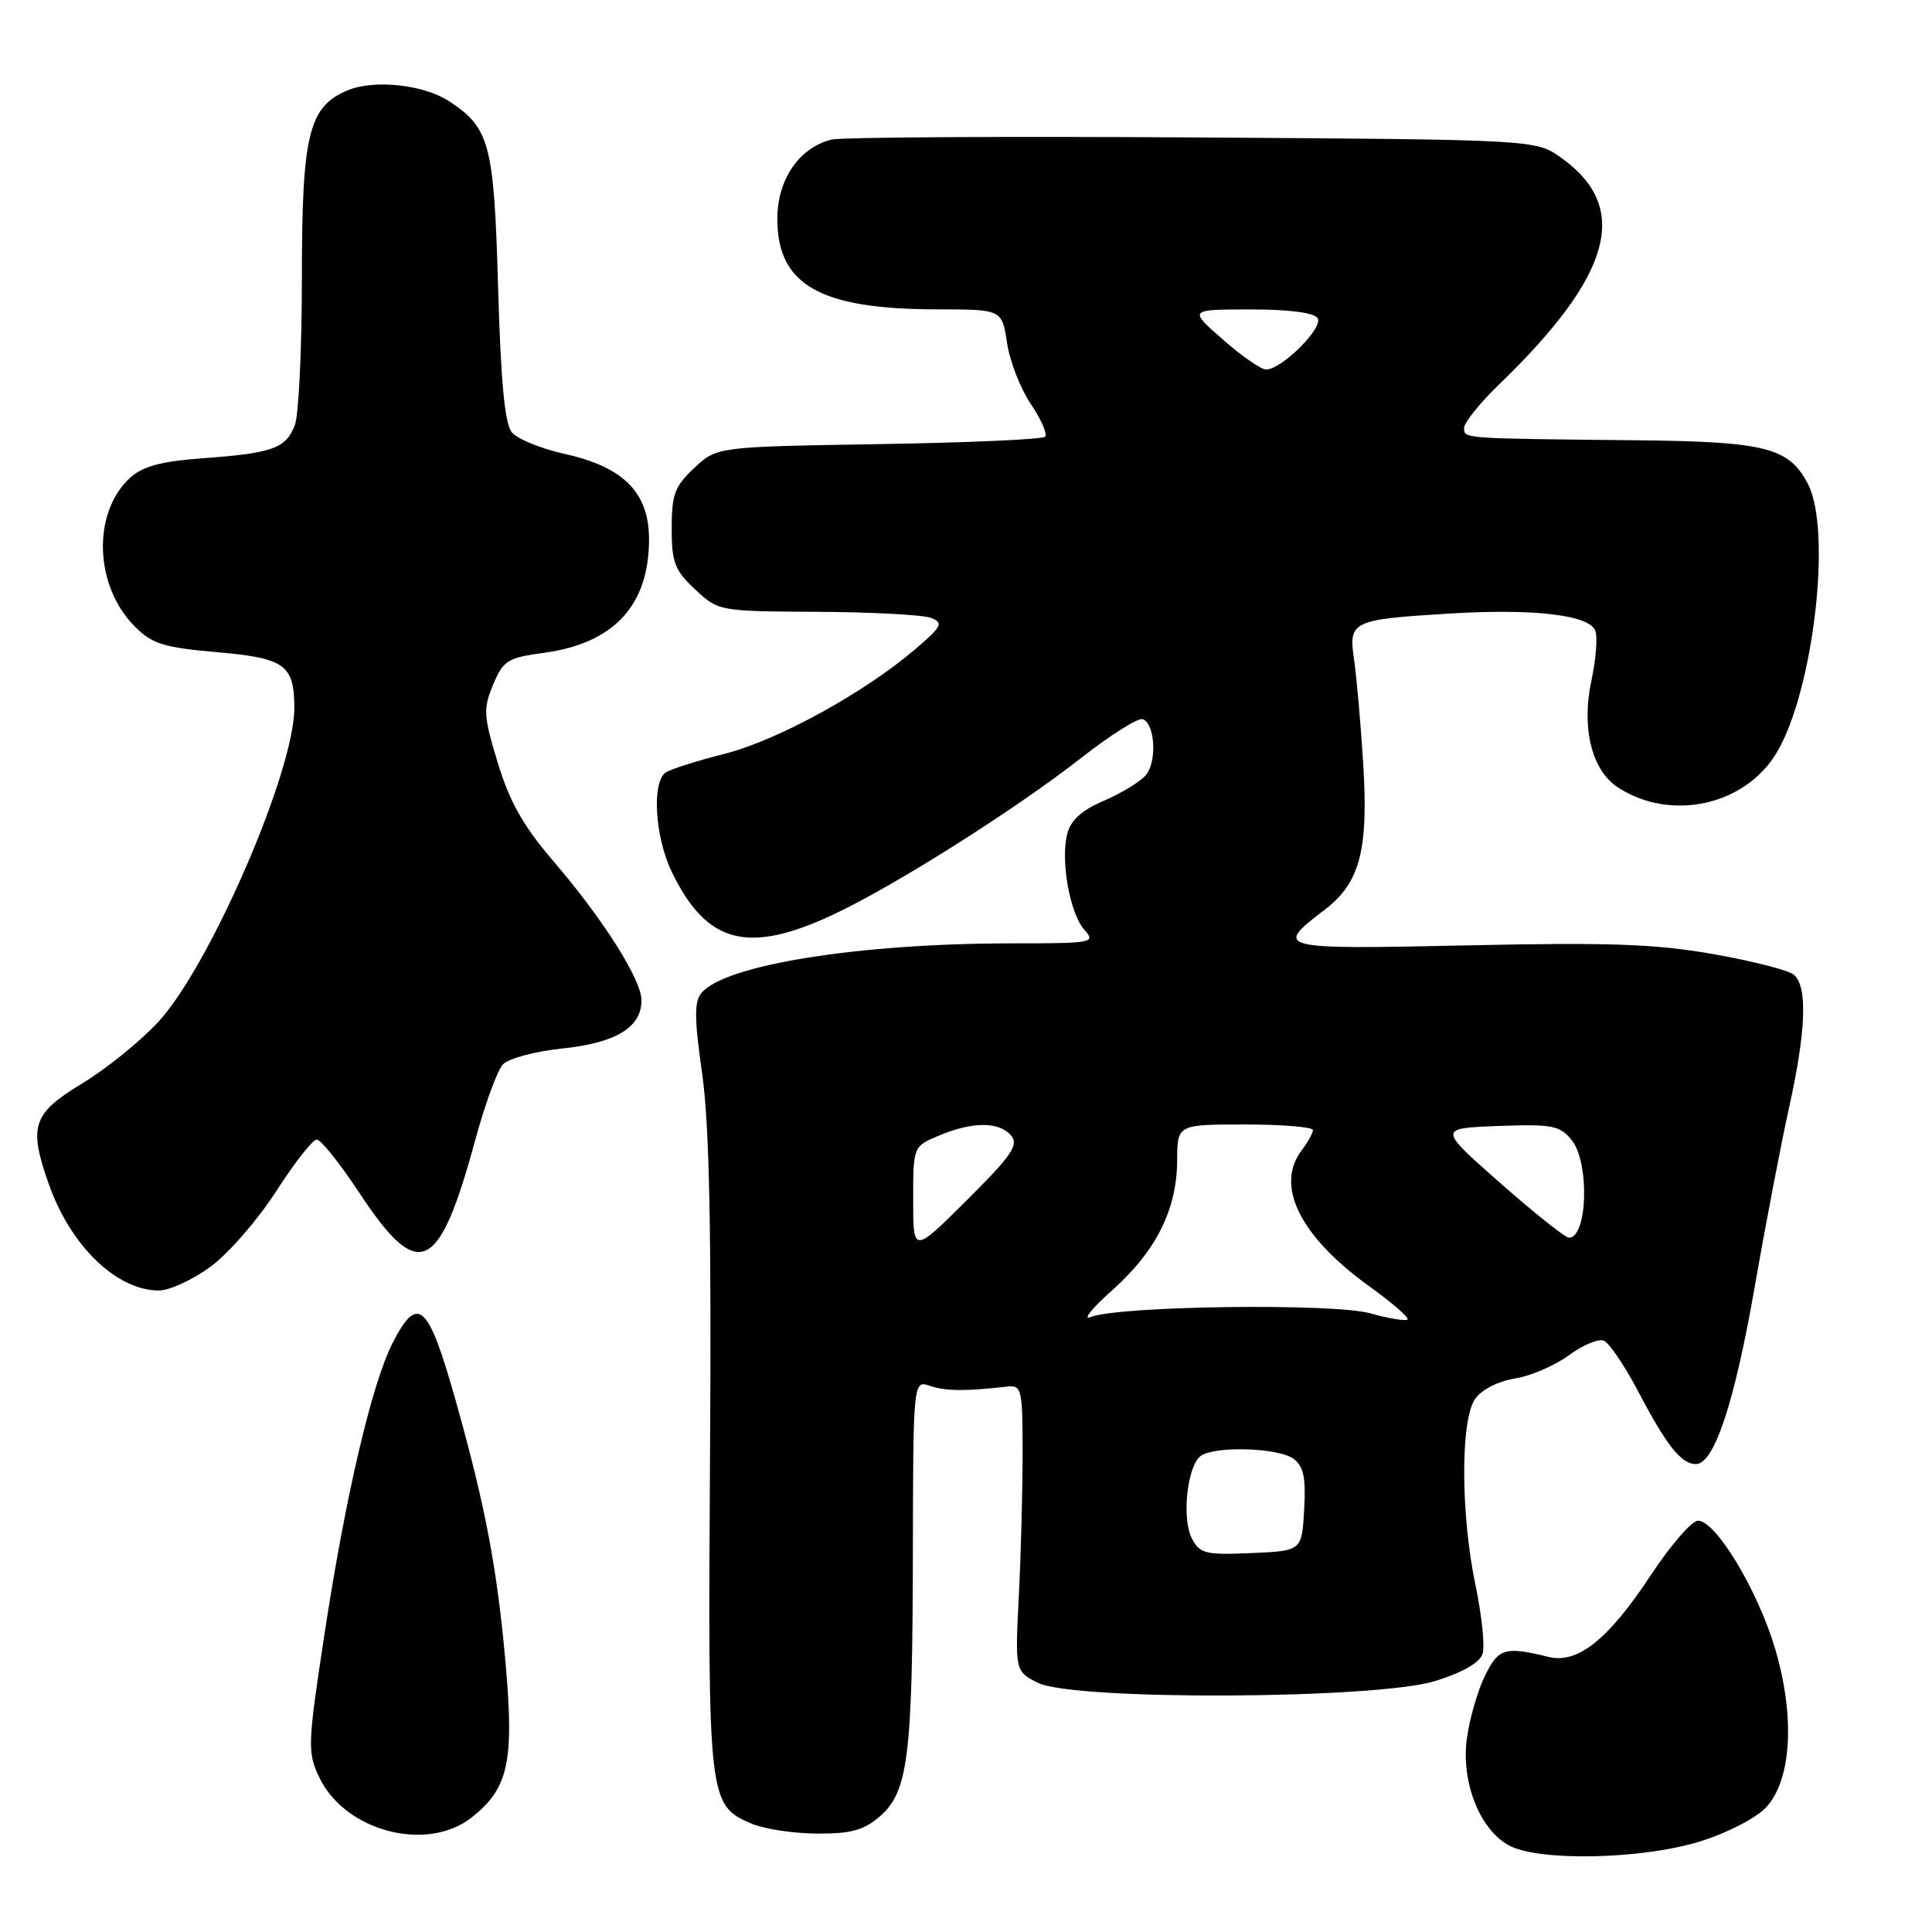 <?xml version="1.0" encoding="UTF-8" standalone="no"?>
<!DOCTYPE svg PUBLIC "-//W3C//DTD SVG 1.1//EN" "http://www.w3.org/Graphics/SVG/1.1/DTD/svg11.dtd" >
<svg xmlns="http://www.w3.org/2000/svg" xmlns:xlink="http://www.w3.org/1999/xlink" version="1.1" viewBox="0 0 256 256">
 <g >
 <path fill="currentColor"
d=" M 225.20 244.02 C 228.82 242.90 232.65 240.93 233.99 239.51 C 237.44 235.84 237.89 227.29 235.13 218.19 C 232.79 210.51 227.33 201.50 225.00 201.50 C 224.18 201.50 221.38 204.72 218.78 208.66 C 213.12 217.25 209.06 220.50 205.20 219.55 C 199.42 218.13 198.55 218.39 196.76 222.06 C 195.80 224.02 194.72 227.75 194.37 230.34 C 193.58 236.09 196.06 242.42 199.93 244.52 C 203.87 246.67 217.51 246.39 225.20 244.02 Z  M 62.49 240.83 C 67.35 237.00 68.14 233.49 67.01 220.60 C 65.90 207.96 64.32 199.58 60.42 185.73 C 56.75 172.66 55.37 171.39 52.01 177.98 C 49.25 183.40 45.74 198.41 42.96 216.76 C 40.76 231.22 40.73 232.21 42.31 235.52 C 45.71 242.65 56.55 245.50 62.49 240.83 Z  M 116.54 240.72 C 120.32 237.47 120.91 232.87 120.96 206.18 C 121.00 182.87 121.00 182.87 123.25 183.64 C 125.30 184.34 127.88 184.36 133.50 183.73 C 135.37 183.51 135.50 184.09 135.50 192.50 C 135.50 197.45 135.28 205.99 135.00 211.47 C 134.50 221.44 134.50 221.44 137.50 222.97 C 142.17 225.35 182.32 225.18 190.19 222.74 C 193.80 221.62 196.08 220.31 196.45 219.14 C 196.77 218.13 196.35 214.06 195.52 210.09 C 193.54 200.68 193.51 188.14 195.46 185.36 C 196.31 184.14 198.52 183.01 200.74 182.66 C 202.83 182.32 206.04 180.94 207.87 179.59 C 209.70 178.24 211.78 177.36 212.50 177.64 C 213.21 177.91 215.25 180.92 217.04 184.32 C 220.83 191.55 222.78 194.00 224.71 194.00 C 227.14 194.00 229.82 185.92 232.52 170.46 C 233.95 162.23 236.00 151.57 237.06 146.76 C 239.32 136.57 239.53 130.69 237.69 129.15 C 236.96 128.55 232.13 127.32 226.94 126.41 C 219.29 125.07 213.11 124.86 194.33 125.27 C 169.11 125.81 168.74 125.72 175.51 120.56 C 180.21 116.98 181.34 112.68 180.63 101.15 C 180.30 95.84 179.75 89.65 179.42 87.39 C 178.67 82.30 179.10 82.09 192.05 81.30 C 203.30 80.62 210.59 81.48 211.39 83.58 C 211.71 84.40 211.47 87.37 210.87 90.18 C 209.52 96.45 210.91 102.06 214.36 104.32 C 221.40 108.93 231.32 106.73 235.48 99.63 C 240.31 91.39 242.75 70.28 239.57 64.15 C 237.07 59.31 233.99 58.52 217.00 58.34 C 193.61 58.10 194.00 58.13 194.00 56.71 C 194.00 56.00 196.08 53.41 198.62 50.96 C 213.66 36.42 216.11 27.50 206.86 20.90 C 203.50 18.50 203.50 18.50 158.00 18.21 C 132.97 18.05 111.45 18.18 110.16 18.50 C 105.88 19.57 103.00 23.79 103.00 29.00 C 103.00 37.77 108.67 40.98 124.14 40.99 C 132.77 41.00 132.77 41.00 133.44 45.44 C 133.80 47.88 135.23 51.53 136.60 53.55 C 137.97 55.58 138.81 57.52 138.47 57.87 C 138.12 58.22 128.20 58.66 116.42 58.85 C 95.00 59.20 95.00 59.20 92.00 62.00 C 89.41 64.42 89.00 65.51 89.00 70.00 C 89.00 74.52 89.40 75.57 92.11 78.10 C 95.20 80.99 95.27 81.00 108.36 81.07 C 115.59 81.11 122.35 81.47 123.38 81.88 C 125.05 82.54 124.81 83.01 121.23 86.06 C 114.52 91.79 103.08 98.07 96.10 99.86 C 92.47 100.78 88.94 101.90 88.25 102.33 C 86.34 103.53 86.76 110.88 89.01 115.52 C 93.62 125.05 99.07 126.50 110.38 121.20 C 118.47 117.42 134.50 107.29 143.30 100.40 C 147.15 97.39 150.79 95.09 151.40 95.29 C 153.04 95.83 153.34 100.89 151.84 102.70 C 151.12 103.56 148.62 105.09 146.30 106.09 C 143.33 107.36 141.87 108.68 141.41 110.50 C 140.51 114.09 141.77 121.09 143.70 123.22 C 145.23 124.92 144.78 125.00 134.12 125.00 C 113.84 125.00 96.03 127.84 92.94 131.58 C 91.98 132.73 92.00 135.01 93.04 142.27 C 93.99 148.99 94.28 162.79 94.08 193.00 C 93.79 238.42 93.87 239.16 99.48 241.60 C 101.14 242.33 105.06 242.94 108.19 242.96 C 112.72 242.99 114.43 242.53 116.54 240.72 Z  M 27.92 167.83 C 30.29 166.08 34.20 161.58 36.61 157.83 C 39.02 154.07 41.43 151.00 41.97 151.00 C 42.51 151.00 45.02 154.13 47.54 157.95 C 55.49 170.02 58.14 168.83 62.99 151.00 C 64.26 146.32 65.90 141.85 66.63 141.05 C 67.37 140.25 70.88 139.31 74.51 138.93 C 81.62 138.19 85.00 136.14 85.00 132.55 C 85.00 129.80 79.92 121.79 73.27 114.04 C 69.35 109.47 67.52 106.23 65.96 101.09 C 64.06 94.84 64.01 93.92 65.34 90.72 C 66.69 87.51 67.25 87.15 72.15 86.49 C 81.35 85.23 86.00 80.20 86.00 71.47 C 86.00 65.28 82.65 61.88 74.83 60.15 C 71.71 59.46 68.56 58.17 67.83 57.30 C 66.88 56.16 66.36 50.63 66.00 38.05 C 65.46 19.08 64.90 16.95 59.52 13.42 C 56.14 11.21 49.62 10.50 46.09 11.96 C 40.89 14.12 40.00 17.76 40.00 36.84 C 40.00 46.20 39.58 54.96 39.08 56.30 C 37.89 59.41 36.17 60.04 27.00 60.71 C 21.37 61.12 18.94 61.77 17.25 63.30 C 12.19 67.91 12.49 77.64 17.86 83.01 C 20.17 85.33 21.69 85.80 28.78 86.42 C 37.76 87.20 39.00 88.10 39.00 93.83 C 39.00 102.20 27.83 127.97 20.98 135.40 C 18.64 137.94 14.09 141.63 10.86 143.58 C 4.29 147.57 3.75 149.22 6.48 156.94 C 9.36 165.10 15.46 170.99 21.05 171.00 C 22.46 171.00 25.55 169.57 27.92 167.83 Z  M 157.95 203.90 C 156.53 201.25 157.33 194.04 159.17 192.87 C 161.22 191.57 169.41 191.85 171.37 193.28 C 172.74 194.29 173.05 195.73 172.81 200.03 C 172.50 205.50 172.50 205.50 165.81 205.79 C 159.79 206.06 159.00 205.87 157.95 203.90 Z  M 147.39 170.95 C 153.20 165.76 155.95 160.26 155.98 153.75 C 156.00 149.00 156.00 149.00 165.00 149.00 C 169.95 149.00 173.99 149.34 173.97 149.75 C 173.95 150.16 173.28 151.37 172.47 152.44 C 168.92 157.13 172.27 163.84 181.45 170.45 C 184.47 172.62 186.74 174.59 186.50 174.84 C 186.26 175.08 184.03 174.71 181.56 174.02 C 176.67 172.65 148.19 173.03 144.50 174.52 C 143.40 174.96 144.70 173.35 147.39 170.95 Z  M 121.00 159.00 C 121.00 151.90 121.00 151.90 124.47 150.45 C 128.91 148.59 132.43 148.61 133.99 150.48 C 135.01 151.72 134.03 153.14 128.11 159.03 C 121.00 166.10 121.00 166.10 121.00 159.00 Z  M 198.78 156.75 C 190.55 149.50 190.55 149.50 198.52 149.20 C 205.69 148.94 206.68 149.13 208.25 151.06 C 210.65 154.02 210.37 164.00 207.89 164.00 C 207.41 164.00 203.31 160.74 198.78 156.75 Z  M 162.00 44.96 C 157.50 41.01 157.50 41.01 165.69 41.00 C 170.84 41.00 174.15 41.43 174.60 42.16 C 175.39 43.44 169.75 49.03 167.73 48.96 C 167.06 48.93 164.47 47.14 162.00 44.96 Z "/>
</g>
</svg>